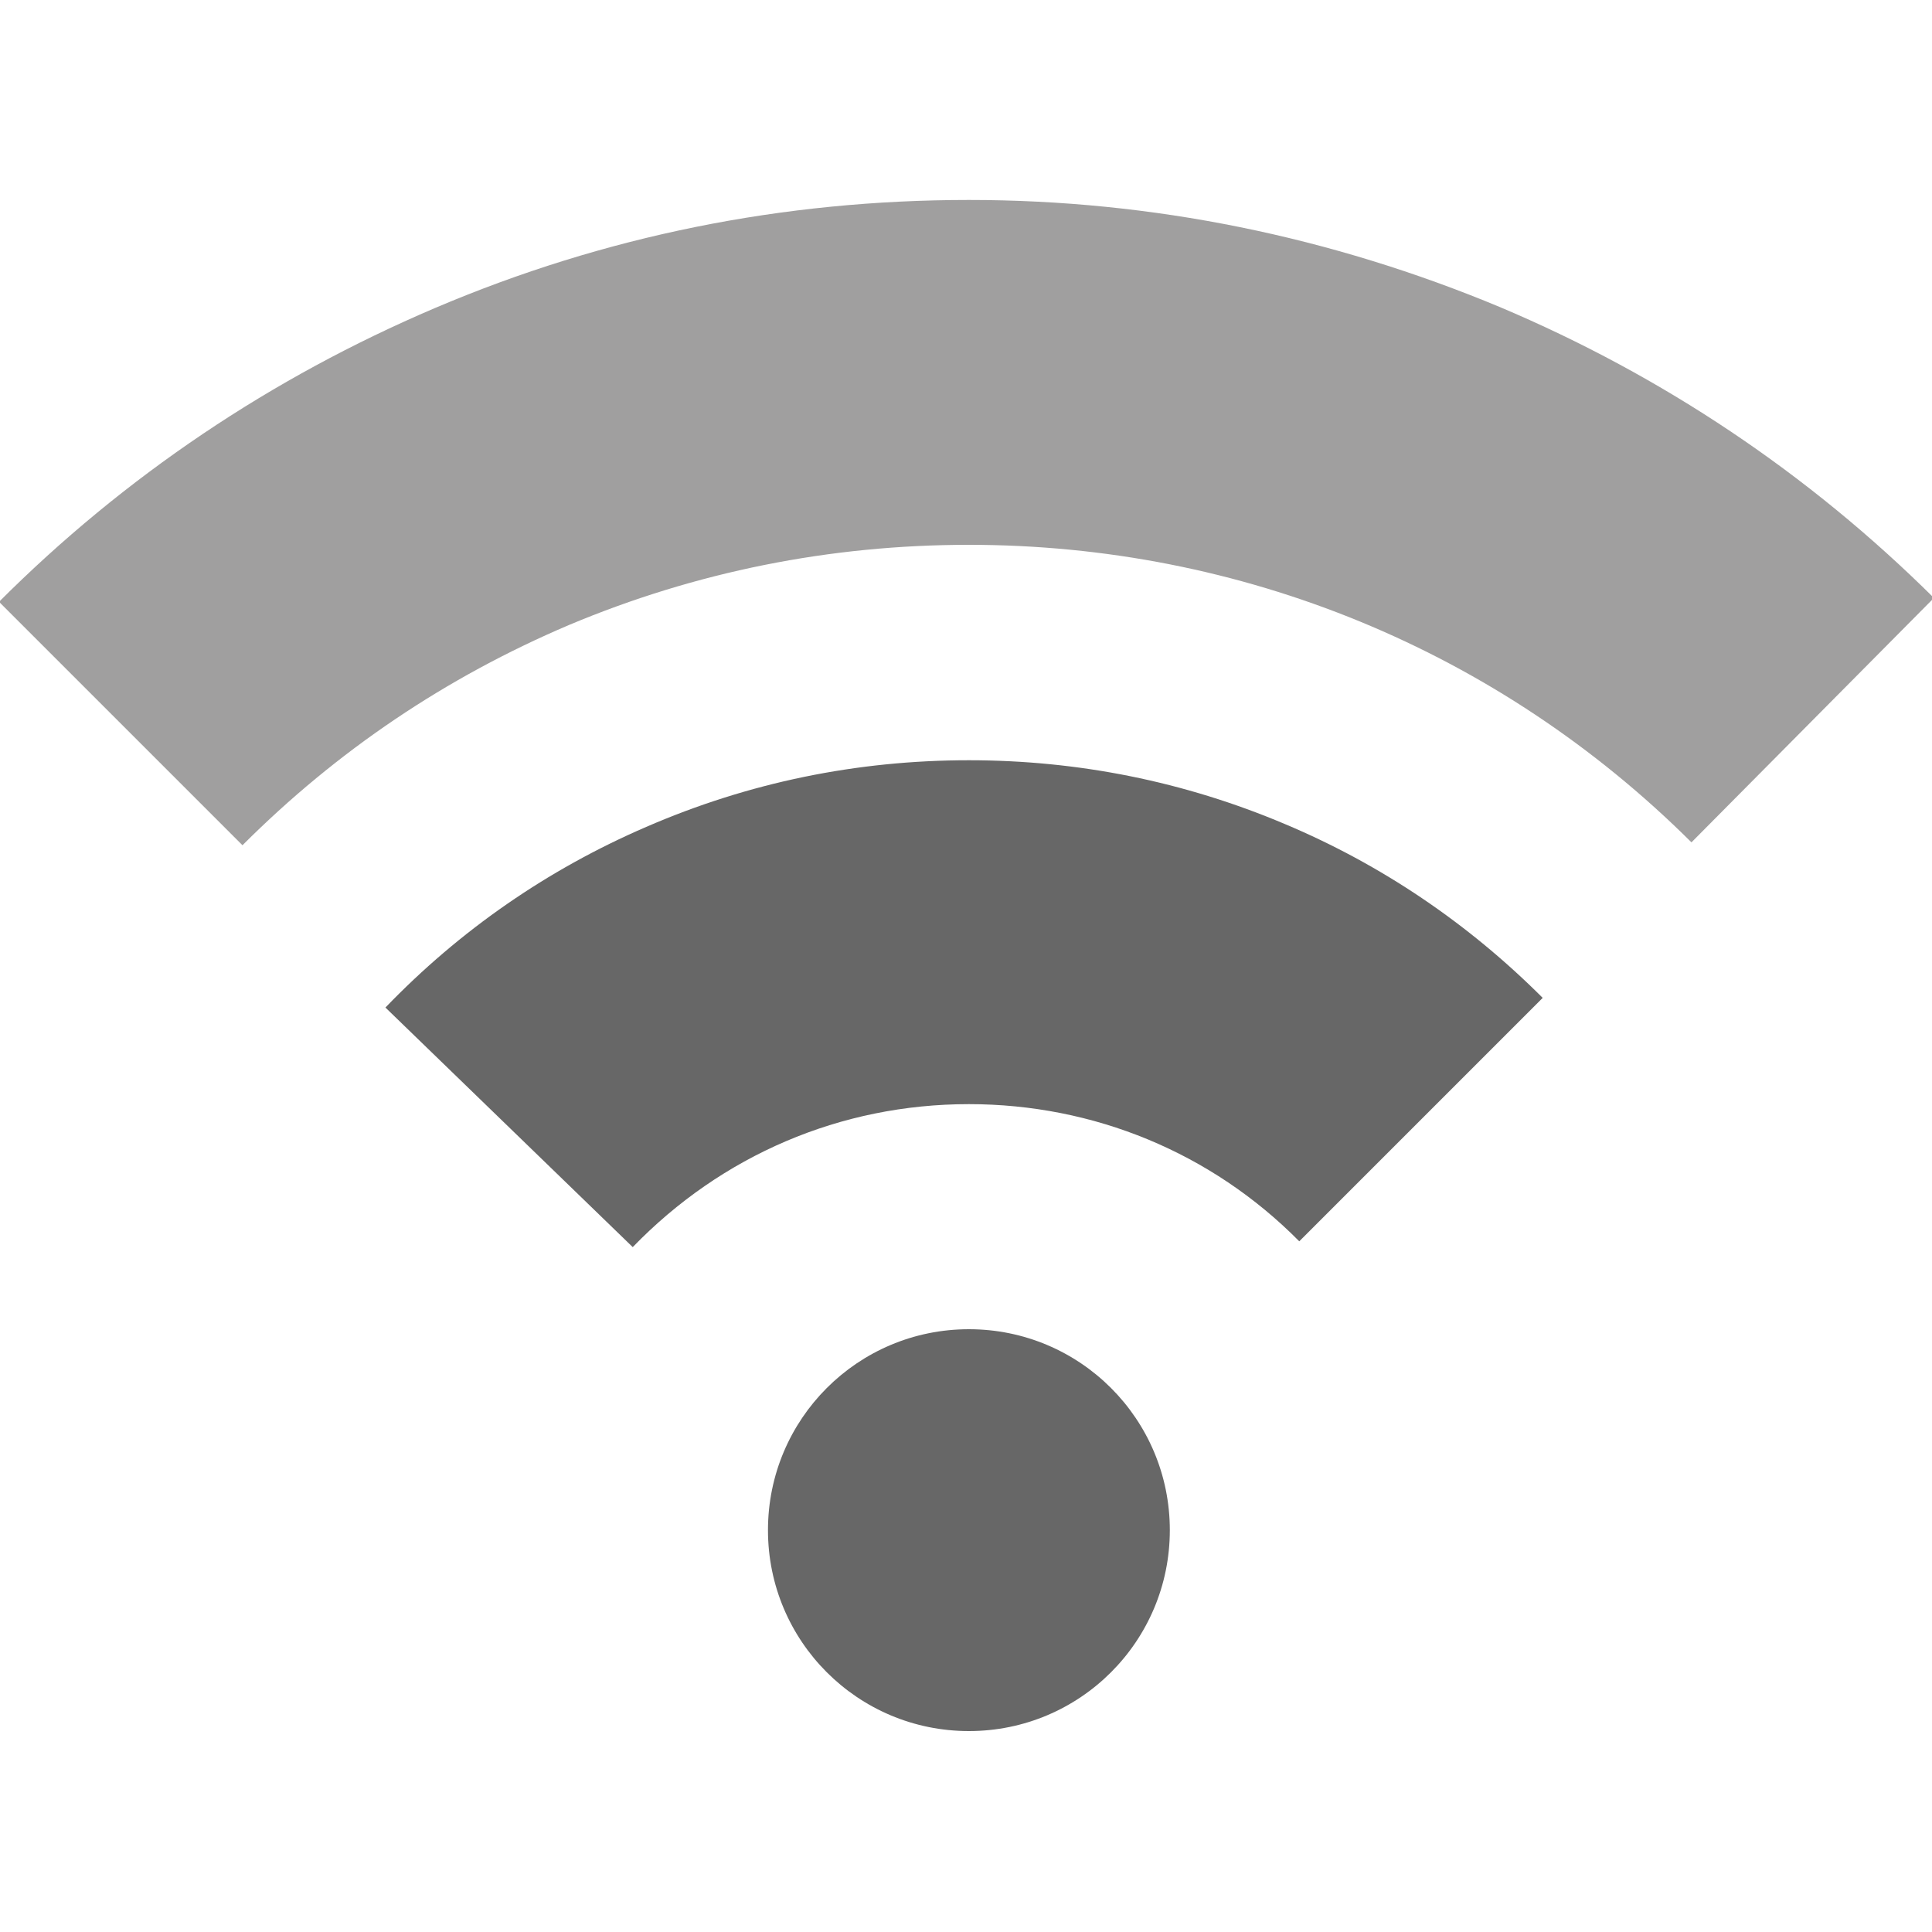 <?xml version="1.0" encoding="utf-8"?>
<!-- Generator: Adobe Illustrator 22.0.1, SVG Export Plug-In . SVG Version: 6.00 Build 0)  -->
<svg version="1.1" id="Layer_1" xmlns="http://www.w3.org/2000/svg" xmlns:xlink="http://www.w3.org/1999/xlink" x="0px" y="0px"
	 viewBox="0 0 200 200" style="enable-background:new 0 0 200 200;" xml:space="preserve">
<style type="text/css">
	.st0{fill:#676767;}
	.st1{fill:#A09F9F;}
	.st2{fill:#717171;}
	.st3{clip-path:url(#SVGID_2_);fill:#A5A5A5;}
	.st4{fill:#A5A5A5;}
	.st5{clip-path:url(#SVGID_4_);fill:#A5A5A5;}
	.st6{clip-path:url(#SVGID_6_);fill:#A5A5A5;}
	.st7{opacity:0.6;fill:#717171;}
	.st8{clip-path:url(#SVGID_8_);fill:#A5A5A5;}
	.st9{clip-path:url(#SVGID_10_);fill:#A5A5A5;}
	.st10{clip-path:url(#SVGID_12_);fill:#A5A5A5;}
	.st11{clip-path:url(#SVGID_14_);fill:#A5A5A5;}
	.st12{clip-path:url(#SVGID_16_);fill:#A5A5A5;}
	.st13{clip-path:url(#SVGID_18_);fill:#A5A5A5;}
	.st14{clip-path:url(#SVGID_20_);fill:#A5A5A5;}
	.st15{clip-path:url(#SVGID_22_);fill:#A5A5A5;}
	.st16{clip-path:url(#SVGID_24_);fill:#A5A5A5;}
	.st17{fill:none;}
	.st18{clip-path:url(#SVGID_26_);fill:#A5A5A5;}
	.st19{clip-path:url(#SVGID_28_);fill:#A5A5A5;}
	.st20{clip-path:url(#SVGID_30_);fill:#A5A5A5;}
</style>
<g>
	<path class="st0" d="M121.1,158.4c0,11.5-9.3,20.8-20.8,20.8c-11.5,0-20.8-9.3-20.8-20.8c0-11.5,9.3-20.8,20.8-20.8
		C111.8,137.6,121.1,146.9,121.1,158.4L121.1,158.4z M121.1,158.4"/>
	<path class="st0" d="M159.7,103.3c-7.7-7.7-16.7-13.8-26.7-18c-10.4-4.4-21.4-6.6-32.7-6.6c-11.6,0-22.8,2.3-33.4,6.9
		c-10.2,4.4-19.3,10.7-27,18.7l25.6,24.8c9.2-9.5,21.5-14.8,34.8-14.8c12.9,0,25.1,5,34.2,14.2L159.7,103.3z M159.7,103.3"/>
	<path class="st1" d="M100.3,20.7c-19.2,0-37.7,3.7-55.3,11.2C28.1,39.1,12.9,49.3-0.1,62.3l25.2,25.2c9.8-9.8,21.1-17.4,33.8-22.8
		c13.1-5.5,27-8.3,41.4-8.3c28.2,0,54.8,10.9,74.8,30.8l25.1-25.3c-13-12.9-28.1-23-44.9-30.1C137.8,24.5,119.3,20.7,100.3,20.7
		L100.3,20.7z M100.3,20.7"/>
</g>
</svg>
